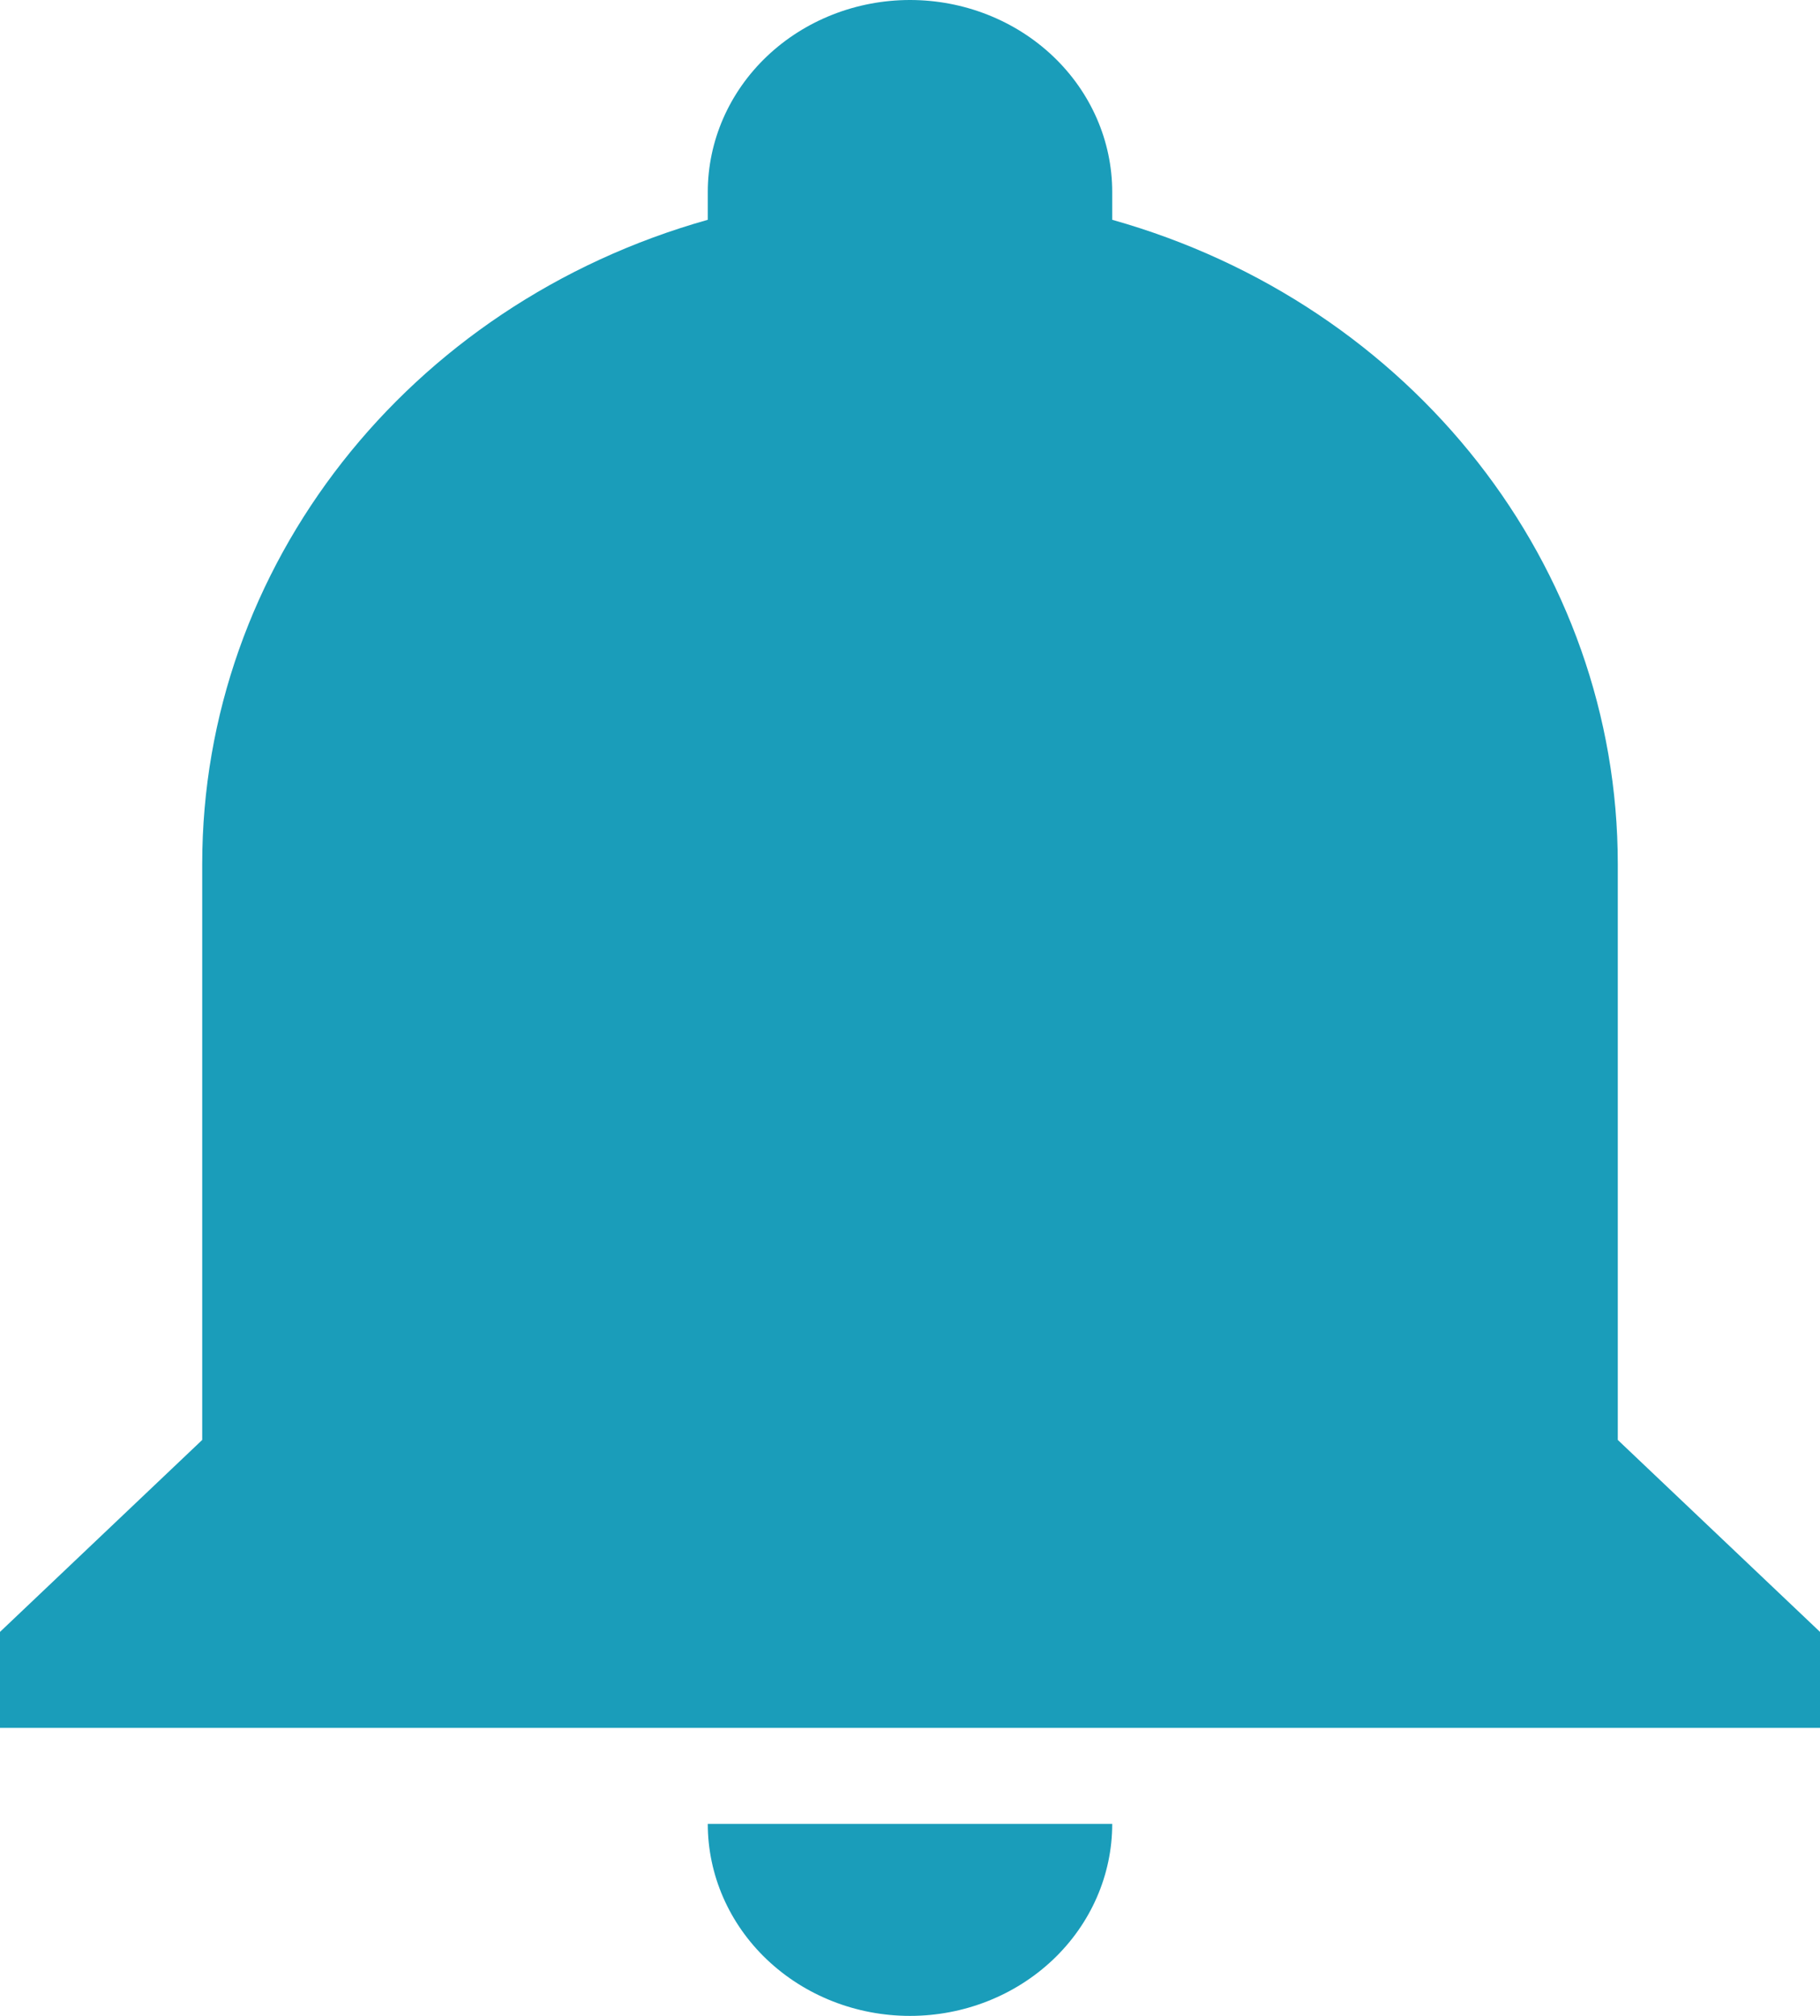 <svg width="28" height="31" viewBox="0 0 28 31" fill="none" xmlns="http://www.w3.org/2000/svg">
<path d="M28 25.095V26.571H0V25.095L3.111 22.143V13.286C3.111 8.71 6.269 4.68 10.889 3.38V2.952C10.889 2.169 11.217 1.418 11.8 0.865C12.384 0.311 13.175 0 14 0C14.825 0 15.616 0.311 16.2 0.865C16.783 1.418 17.111 2.169 17.111 2.952V3.38C21.731 4.68 24.889 8.71 24.889 13.286V22.143L28 25.095ZM17.111 28.048C17.111 28.831 16.783 29.582 16.2 30.135C15.616 30.689 14.825 31 14 31C13.175 31 12.384 30.689 11.8 30.135C11.217 29.582 10.889 28.831 10.889 28.048" fill="#1A9DBA"/>
</svg>
